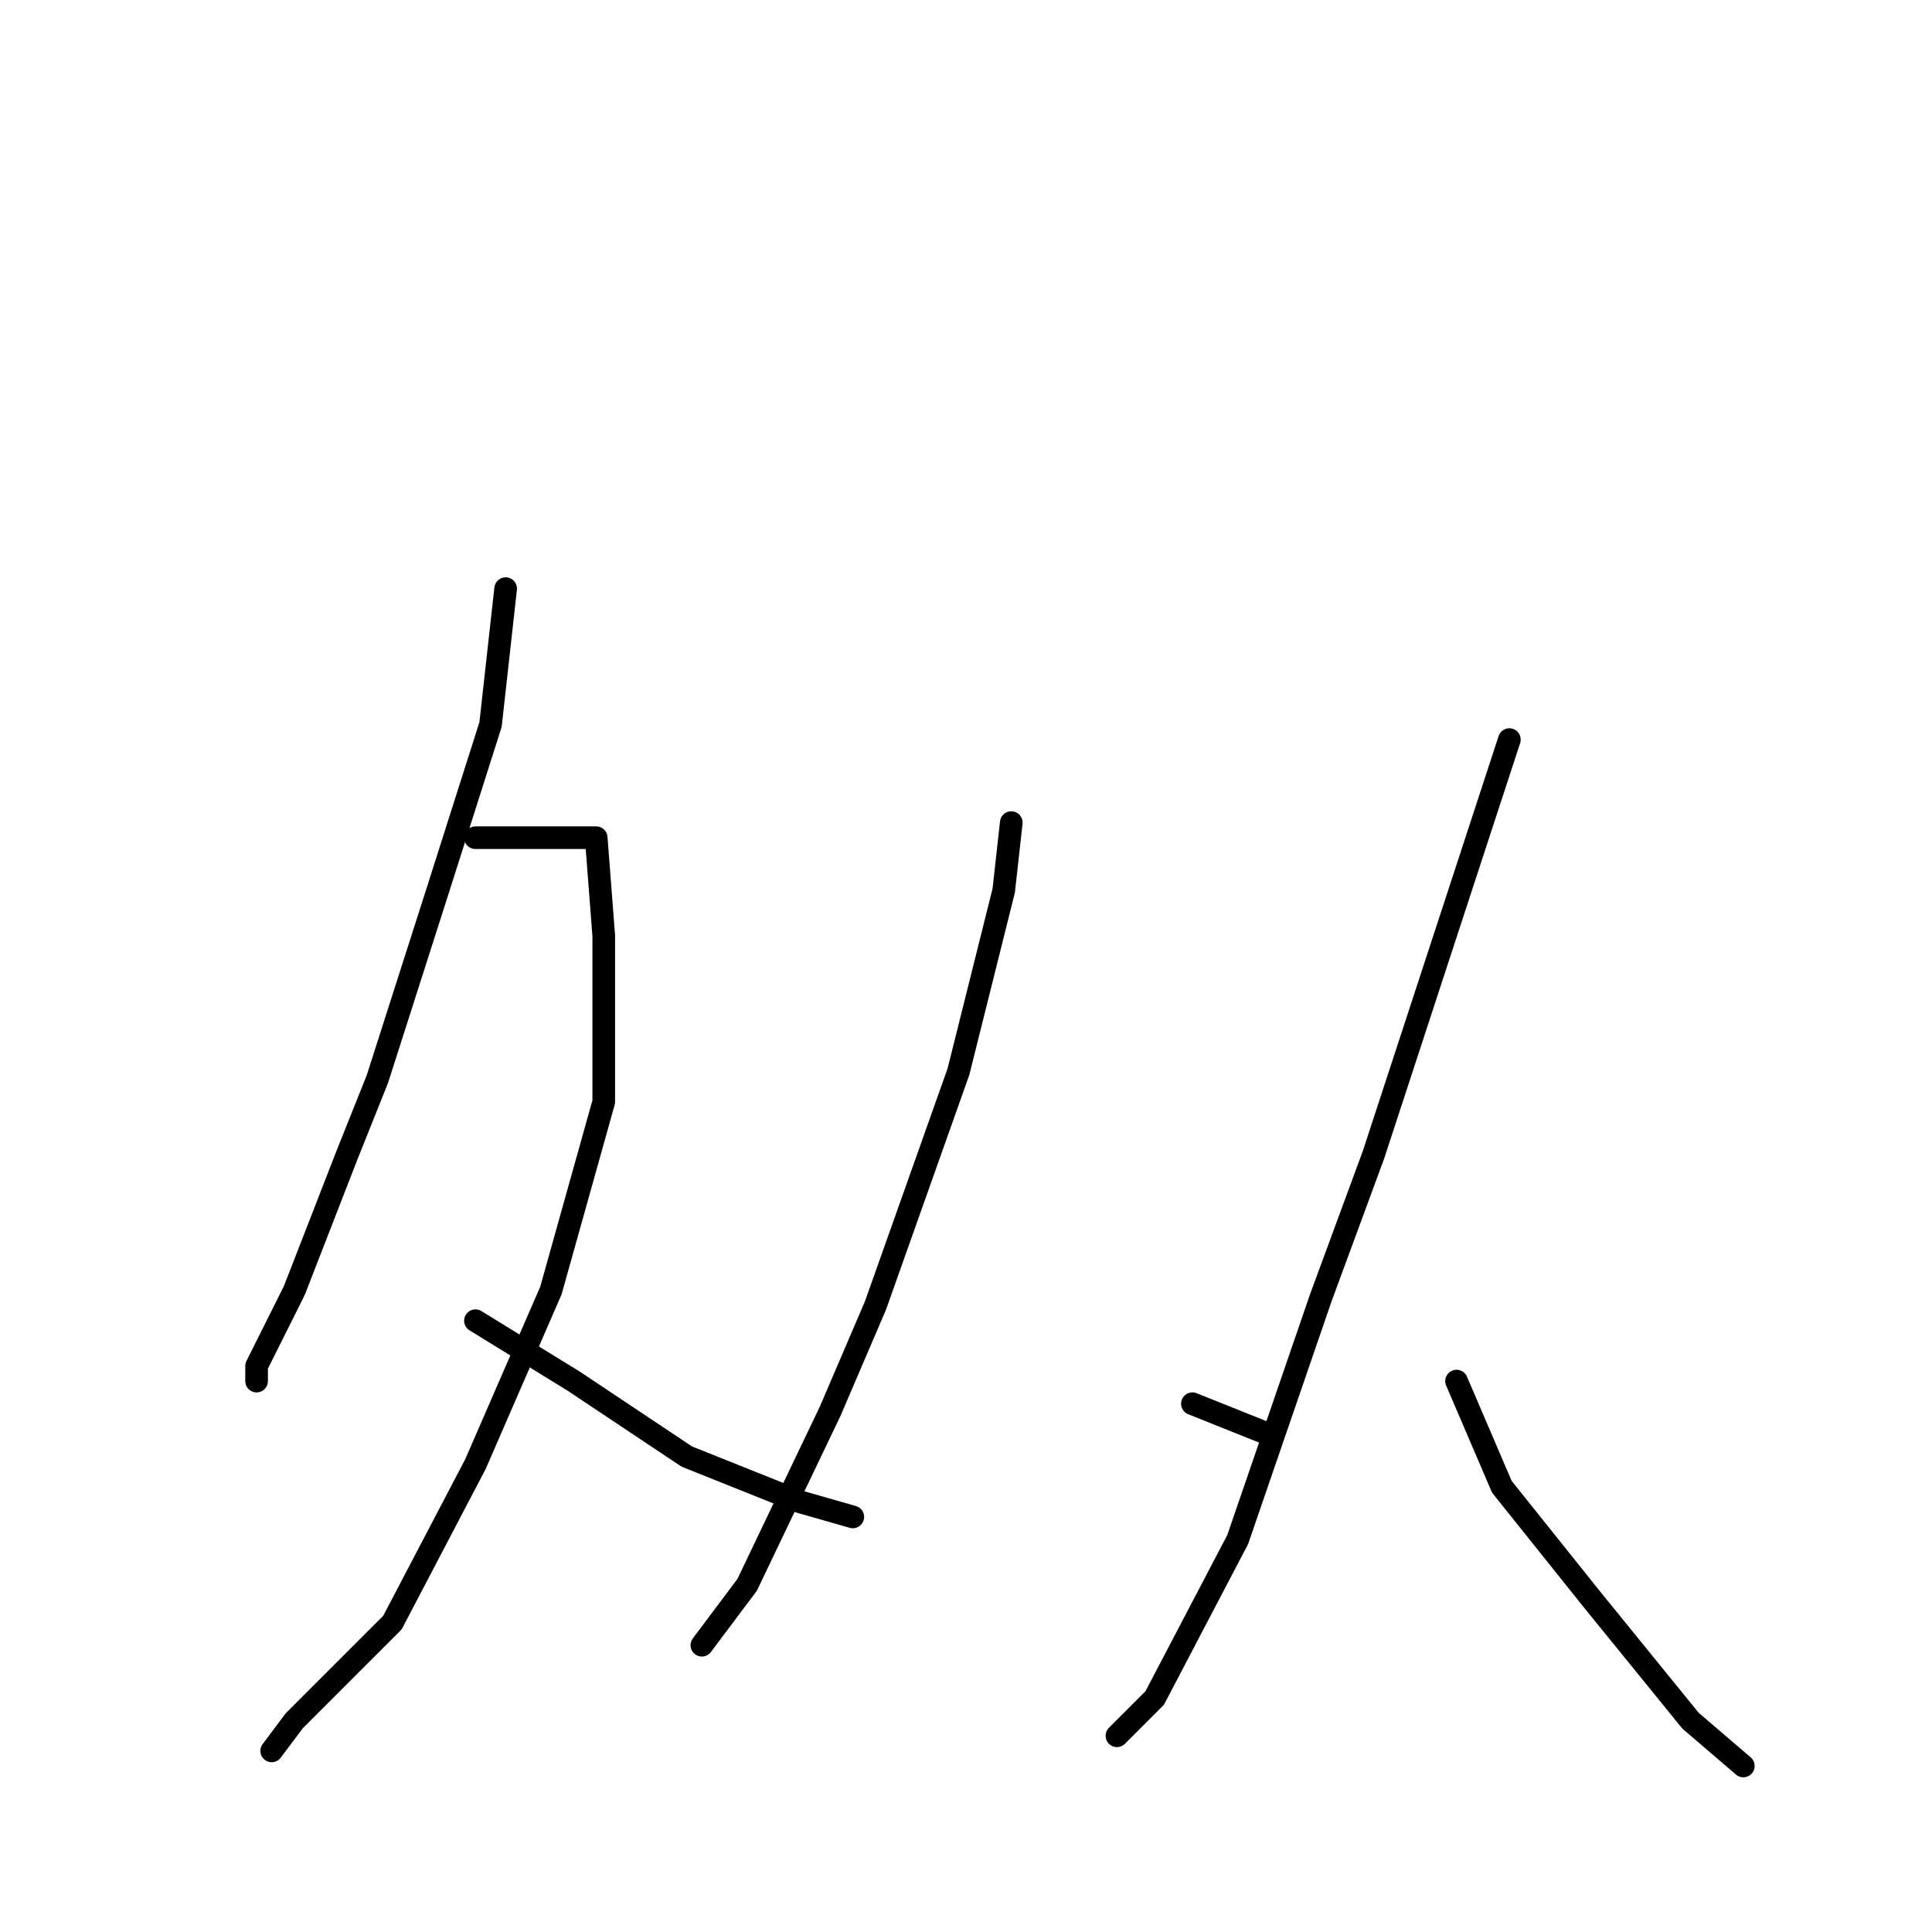 <?xml version="1.0" standalone="no"?>
    <svg width="256" height="256" xmlns="http://www.w3.org/2000/svg" version="1.1">
    <polyline stroke="black" stroke-width="3" stroke-linecap="round" fill="transparent" stroke-linejoin="round" points="67 78 65 96 58 118 50 143 46 153 39 171 34 181 34 183 34 183 " />
        <polyline stroke="black" stroke-width="3" stroke-linecap="round" fill="transparent" stroke-linejoin="round" points="63 111 68 111 74 111 79 111 80 124 80 146 73 171 63 194 52 215 39 228 36 232 36 232 " />
        <polyline stroke="black" stroke-width="3" stroke-linecap="round" fill="transparent" stroke-linejoin="round" points="63 175 76 183 91 193 106 199 113 201 113 201 " />
        <polyline stroke="black" stroke-width="3" stroke-linecap="round" fill="transparent" stroke-linejoin="round" points="134 109 133 118 127 142 116 173 110 187 99 210 93 218 93 218 " />
        <polyline stroke="black" stroke-width="3" stroke-linecap="round" fill="transparent" stroke-linejoin="round" points="158 186 168 190 168 190 " />
        <polyline stroke="black" stroke-width="3" stroke-linecap="round" fill="transparent" stroke-linejoin="round" points="200 98 182 153 175 172 164 204 153 225 148 230 148 230 " />
        <polyline stroke="black" stroke-width="3" stroke-linecap="round" fill="transparent" stroke-linejoin="round" points="193 183 199 197 211 212 224 228 231 234 231 234 " />
        </svg>